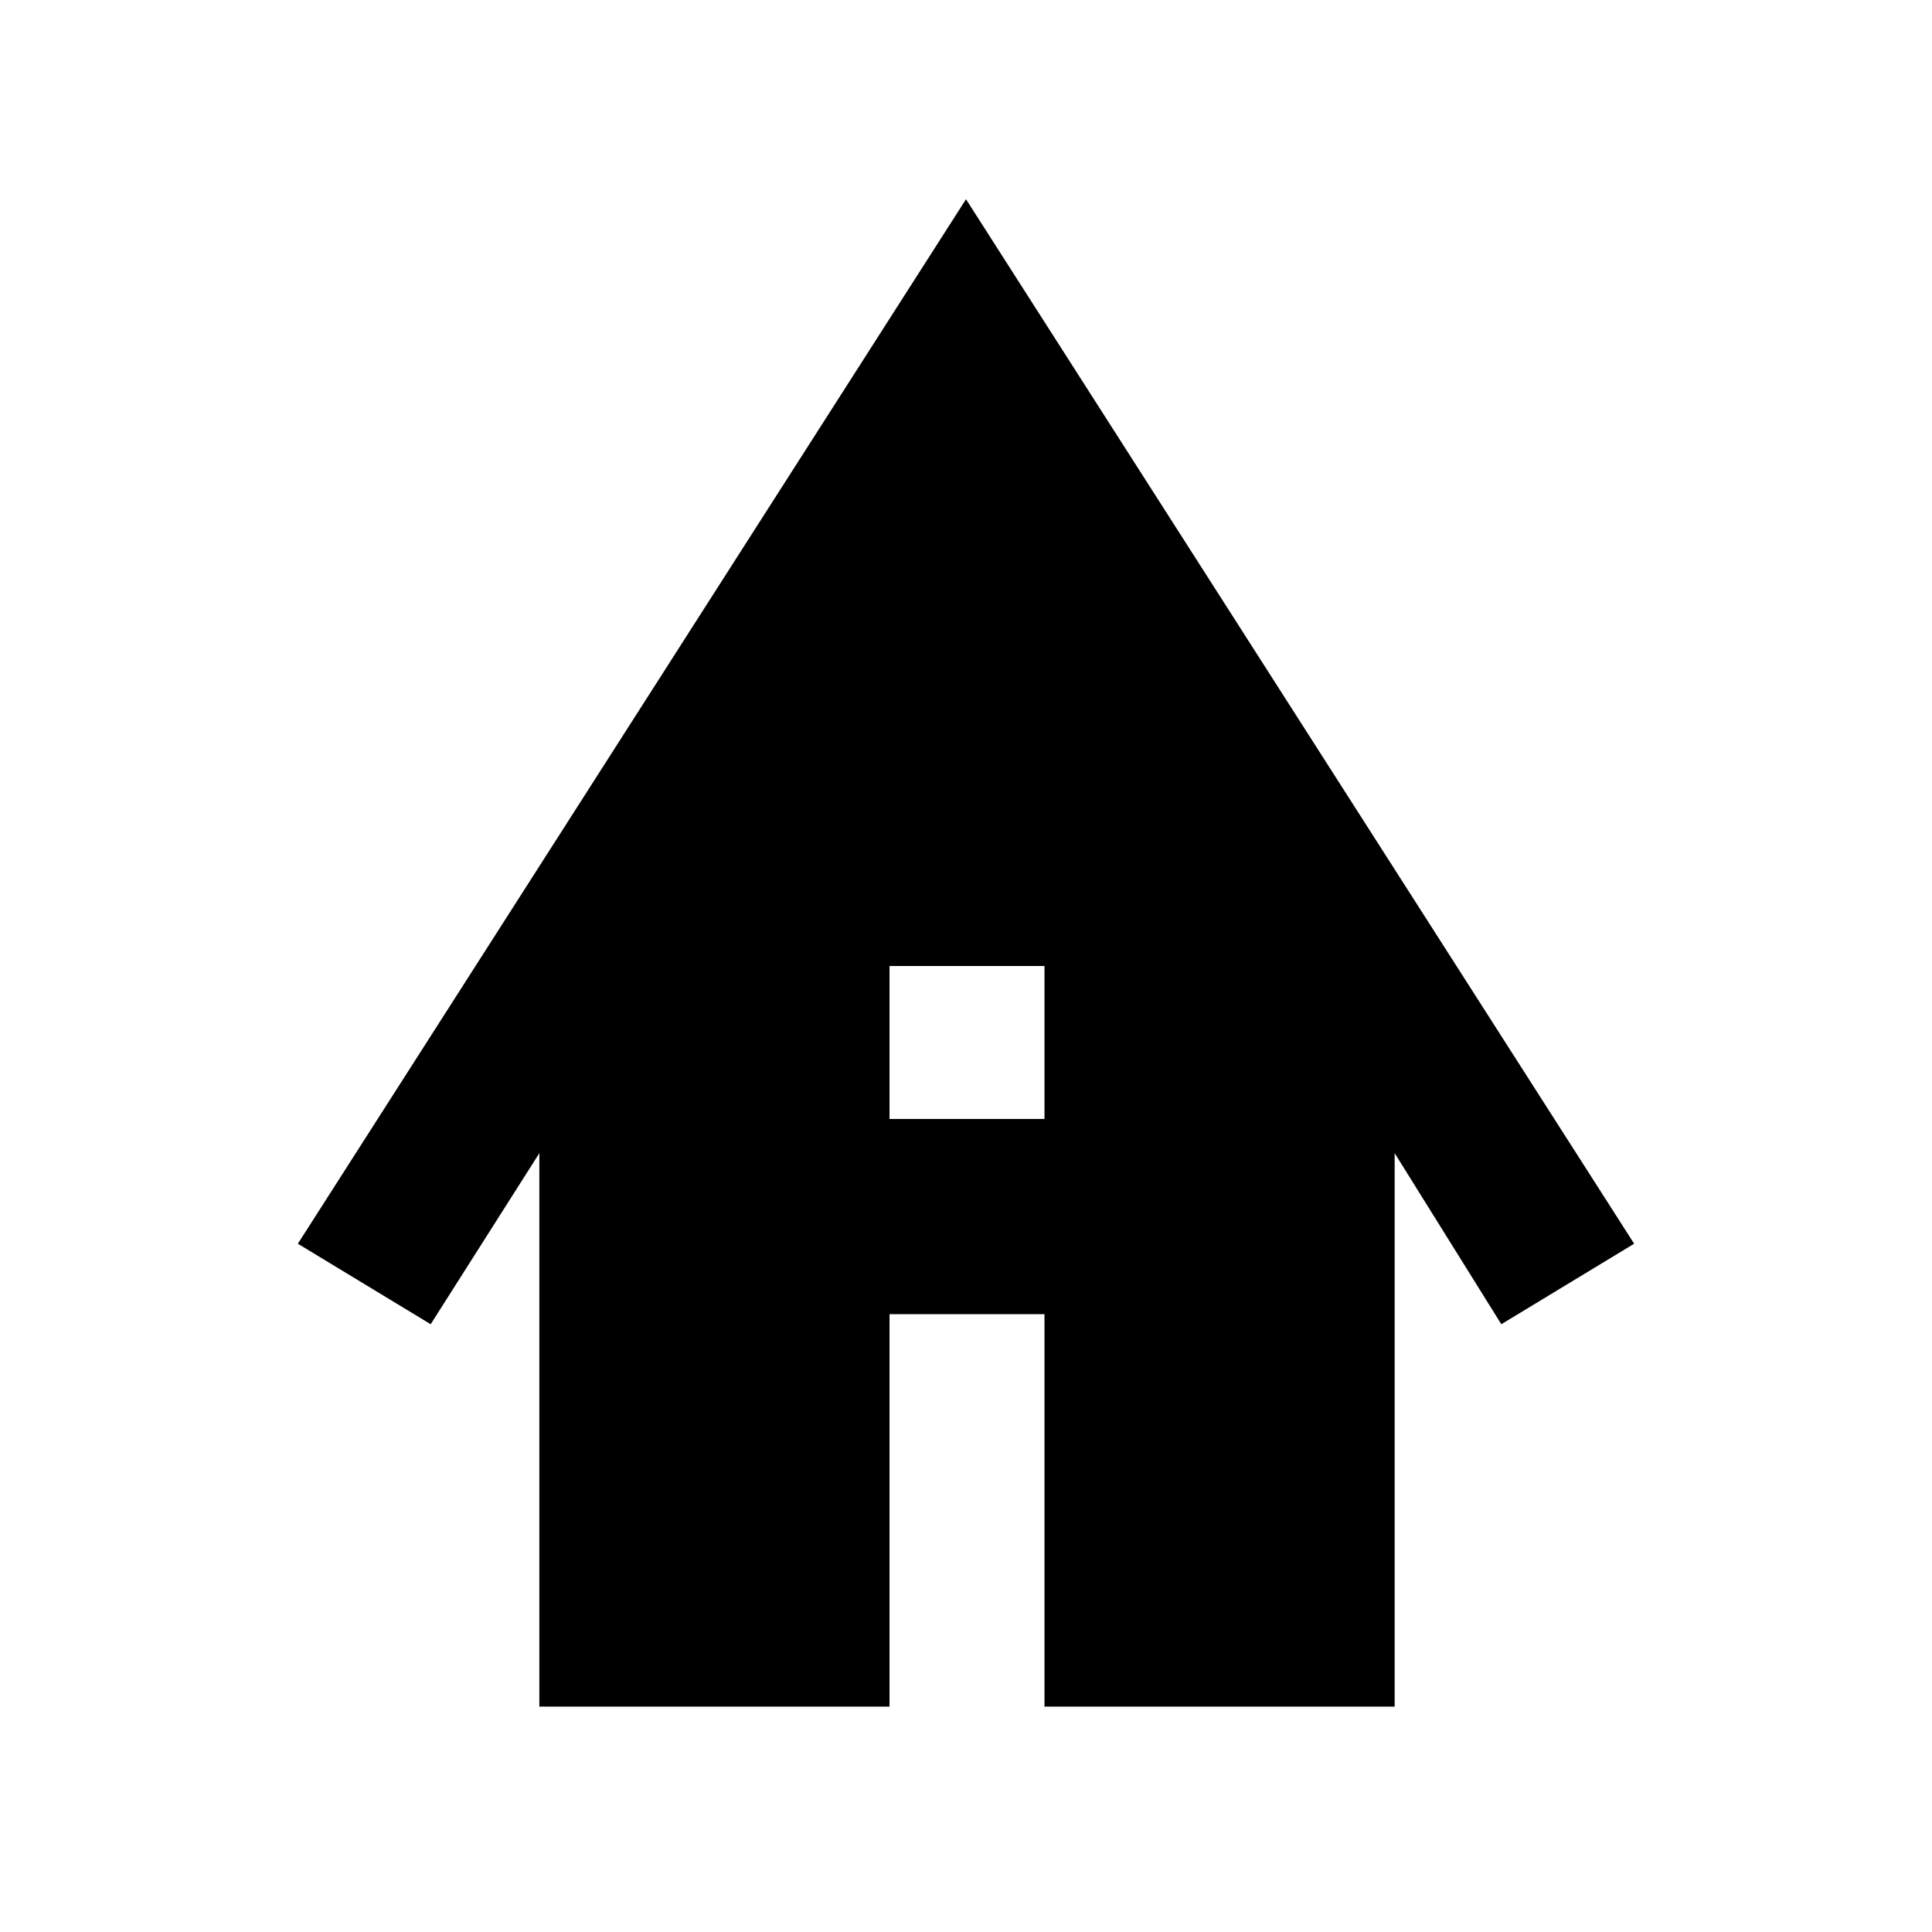 <svg xmlns="http://www.w3.org/2000/svg" height="48" width="48"><path d="M13.4 42.4V28.65L10.7 32.9L7.4 30.9L24 4.95L40.6 30.9L37.3 32.9L34.65 28.65V42.4H25.95V32.65H22.1V42.4ZM22.1 27.8H25.95V24H22.1Z"/></svg>